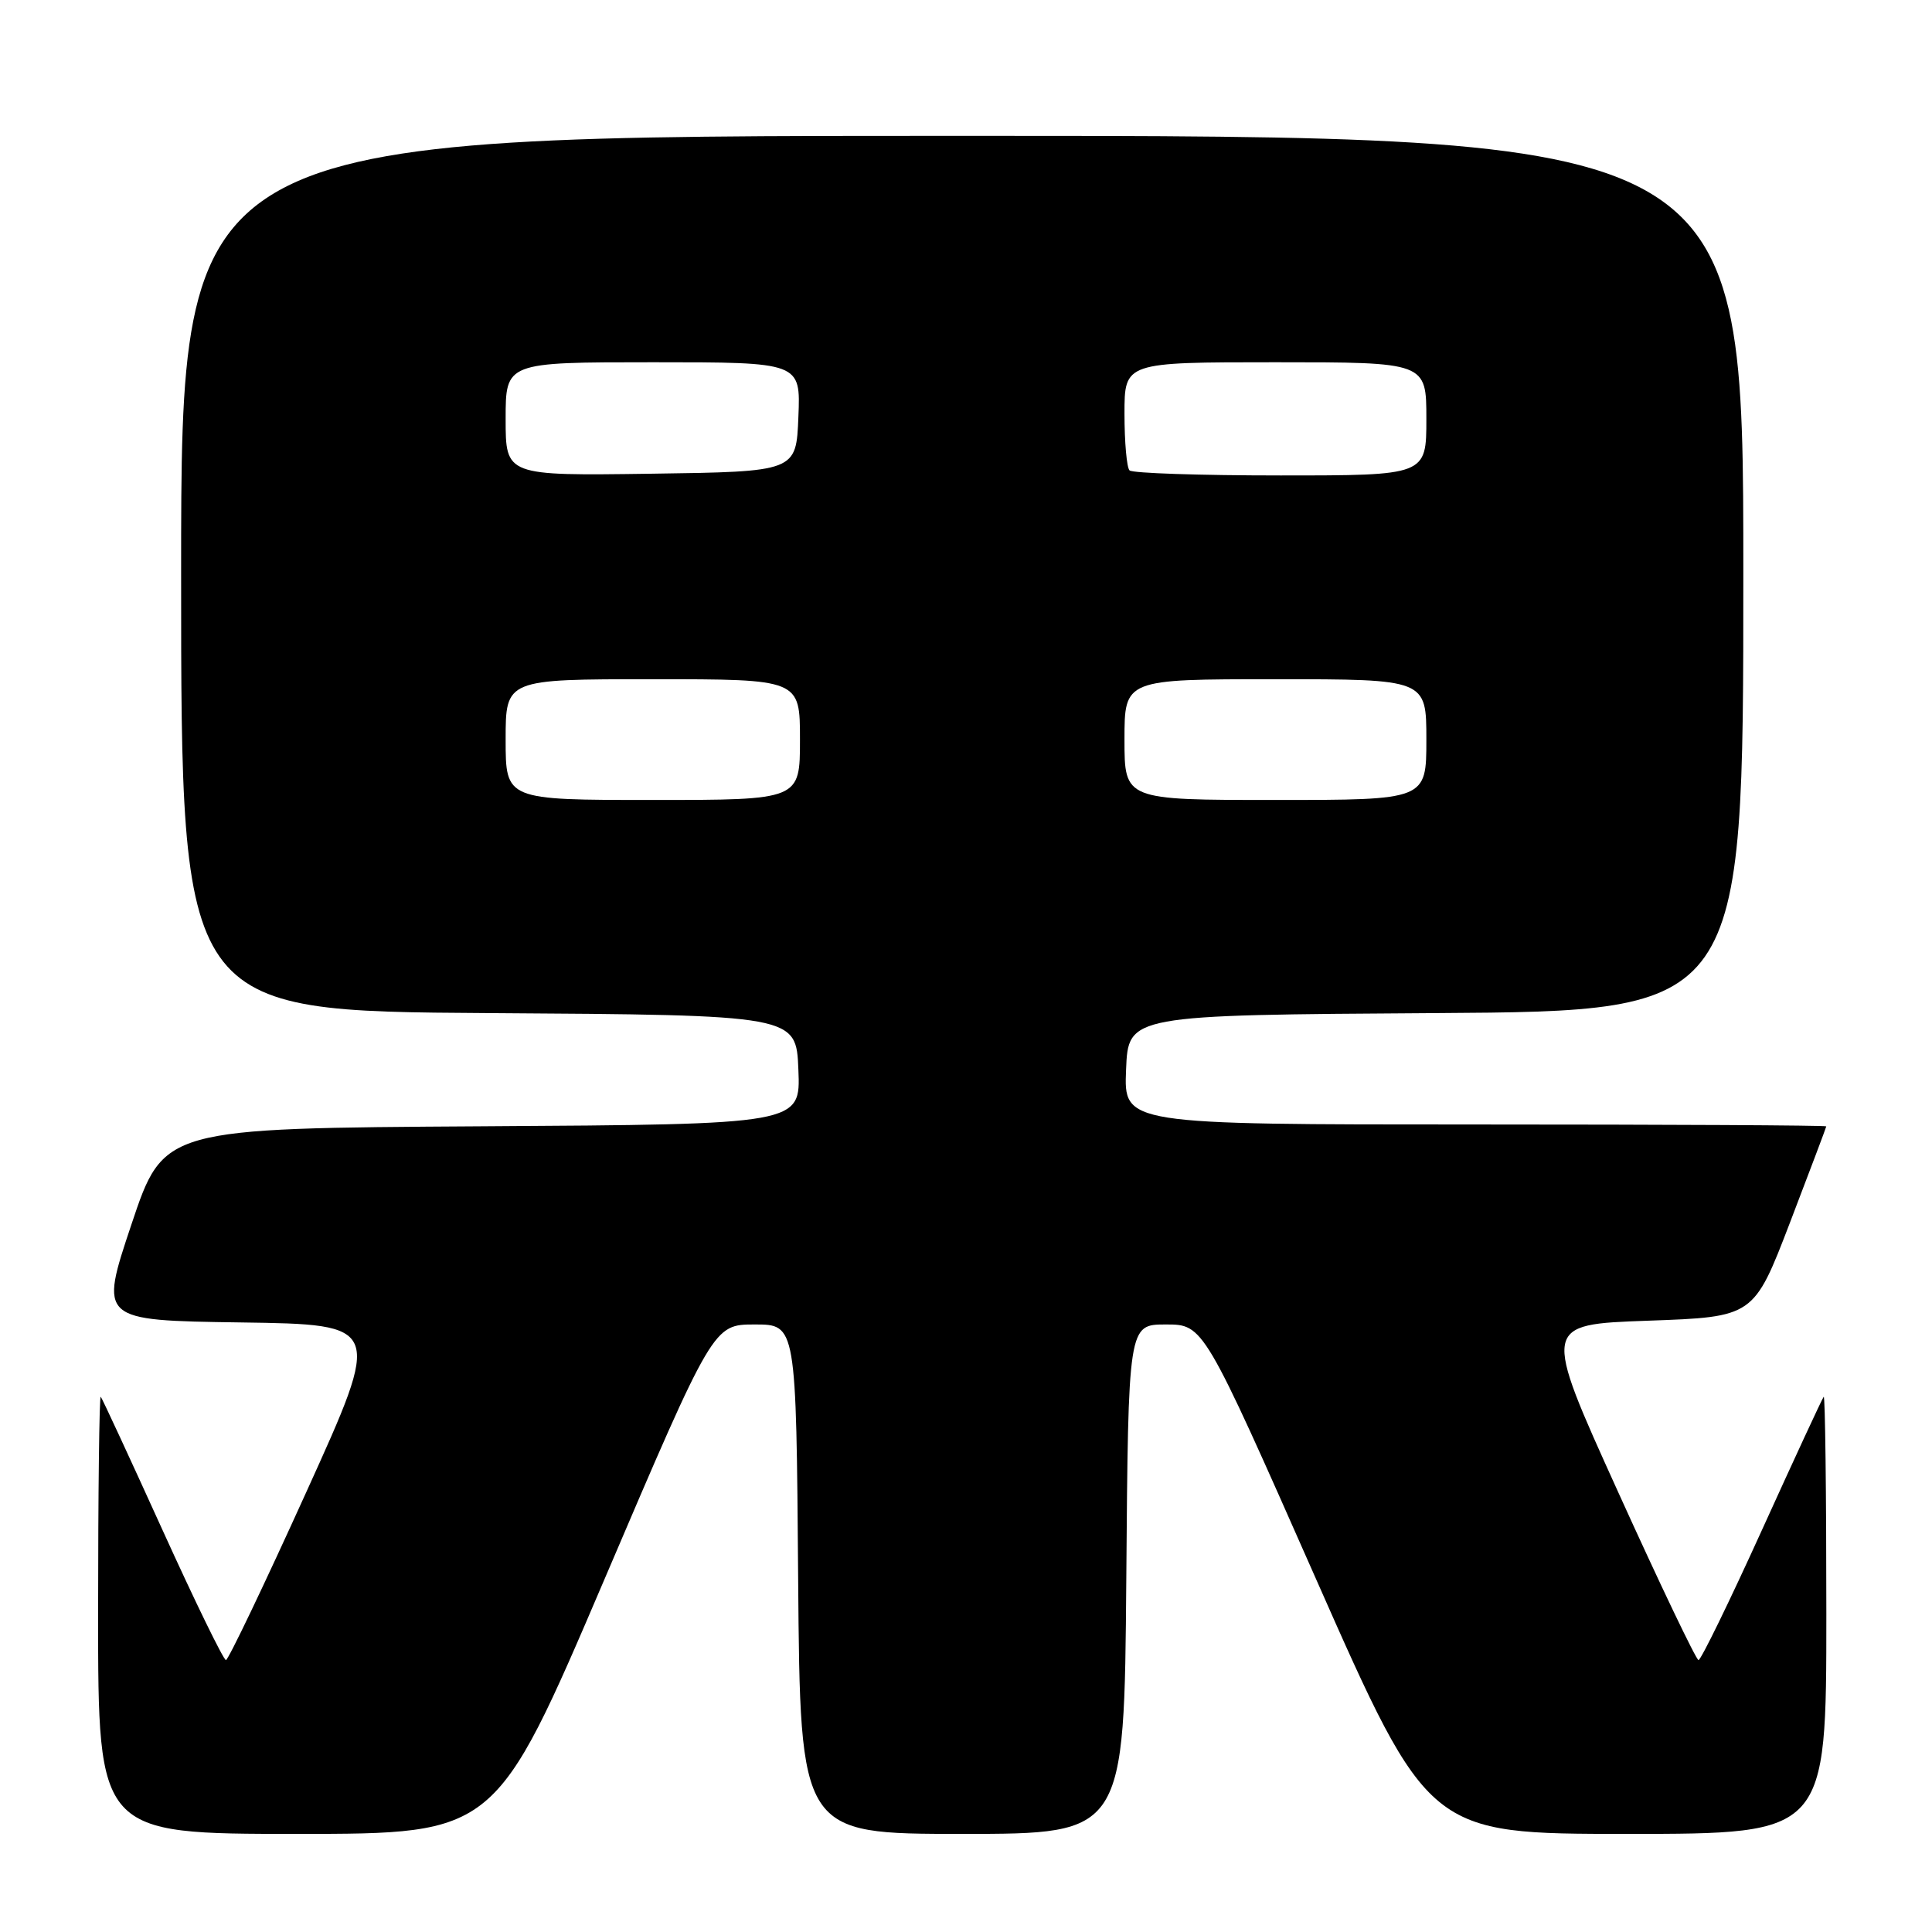 <?xml version="1.0" encoding="UTF-8" standalone="no"?>
<!DOCTYPE svg PUBLIC "-//W3C//DTD SVG 1.1//EN" "http://www.w3.org/Graphics/SVG/1.1/DTD/svg11.dtd" >
<svg xmlns="http://www.w3.org/2000/svg" xmlns:xlink="http://www.w3.org/1999/xlink" version="1.1" viewBox="0 0 256 256">
 <g >
 <path fill="currentColor"
d=" M 80.10 209.25 C 94.52 175.50 94.52 175.50 100.01 175.50 C 105.50 175.50 105.50 175.50 105.76 209.25 C 106.03 243.00 106.03 243.00 127.50 243.00 C 148.97 243.00 148.97 243.00 149.24 209.25 C 149.50 175.50 149.50 175.50 154.48 175.50 C 159.47 175.50 159.47 175.50 174.39 209.25 C 189.31 243.00 189.31 243.00 215.66 243.00 C 242.00 243.00 242.00 243.00 242.00 213.83 C 242.00 197.79 241.84 184.85 241.65 185.08 C 241.45 185.31 237.77 193.26 233.46 202.75 C 229.15 212.24 225.37 219.99 225.06 219.97 C 224.75 219.95 219.96 209.94 214.42 197.72 C 204.34 175.50 204.34 175.50 218.36 175.00 C 232.38 174.50 232.38 174.50 237.18 162.00 C 239.81 155.12 241.98 149.39 241.99 149.25 C 241.99 149.11 221.06 149.00 195.46 149.00 C 148.91 149.00 148.91 149.00 149.21 141.75 C 149.50 134.50 149.50 134.50 190.25 134.24 C 231.00 133.98 231.00 133.98 231.00 75.99 C 231.00 18.00 231.00 18.00 127.50 18.00 C 24.00 18.00 24.00 18.00 24.00 75.99 C 24.00 133.98 24.00 133.98 64.75 134.24 C 105.50 134.50 105.50 134.50 105.79 141.74 C 106.09 148.98 106.09 148.98 63.88 149.24 C 21.68 149.50 21.68 149.50 17.42 162.23 C 13.16 174.96 13.16 174.96 31.91 175.23 C 50.66 175.50 50.66 175.50 40.58 197.72 C 35.04 209.94 30.25 219.95 29.94 219.97 C 29.63 219.99 25.85 212.24 21.54 202.75 C 17.23 193.26 13.55 185.31 13.35 185.08 C 13.16 184.85 13.00 197.79 13.00 213.83 C 13.00 243.00 13.00 243.00 39.34 243.00 C 65.67 243.00 65.67 243.00 80.10 209.25 Z  M 67.00 98.00 C 67.00 90.00 67.00 90.00 86.50 90.00 C 106.00 90.00 106.00 90.00 106.00 98.00 C 106.00 106.00 106.00 106.00 86.50 106.00 C 67.00 106.00 67.00 106.00 67.00 98.00 Z  M 149.00 98.00 C 149.00 90.00 149.00 90.00 169.00 90.00 C 189.00 90.00 189.00 90.00 189.00 98.00 C 189.00 106.00 189.00 106.00 169.00 106.00 C 149.00 106.00 149.00 106.00 149.00 98.00 Z  M 67.00 55.52 C 67.00 48.00 67.00 48.00 86.54 48.00 C 106.09 48.00 106.09 48.00 105.79 55.25 C 105.50 62.50 105.50 62.50 86.25 62.77 C 67.00 63.04 67.00 63.04 67.00 55.52 Z  M 149.67 62.33 C 149.30 61.97 149.00 58.59 149.00 54.83 C 149.00 48.00 149.00 48.00 169.00 48.00 C 189.00 48.00 189.00 48.00 189.00 55.50 C 189.00 63.00 189.00 63.00 169.67 63.00 C 159.03 63.00 150.03 62.70 149.67 62.33 Z "/>
</g>
</svg>